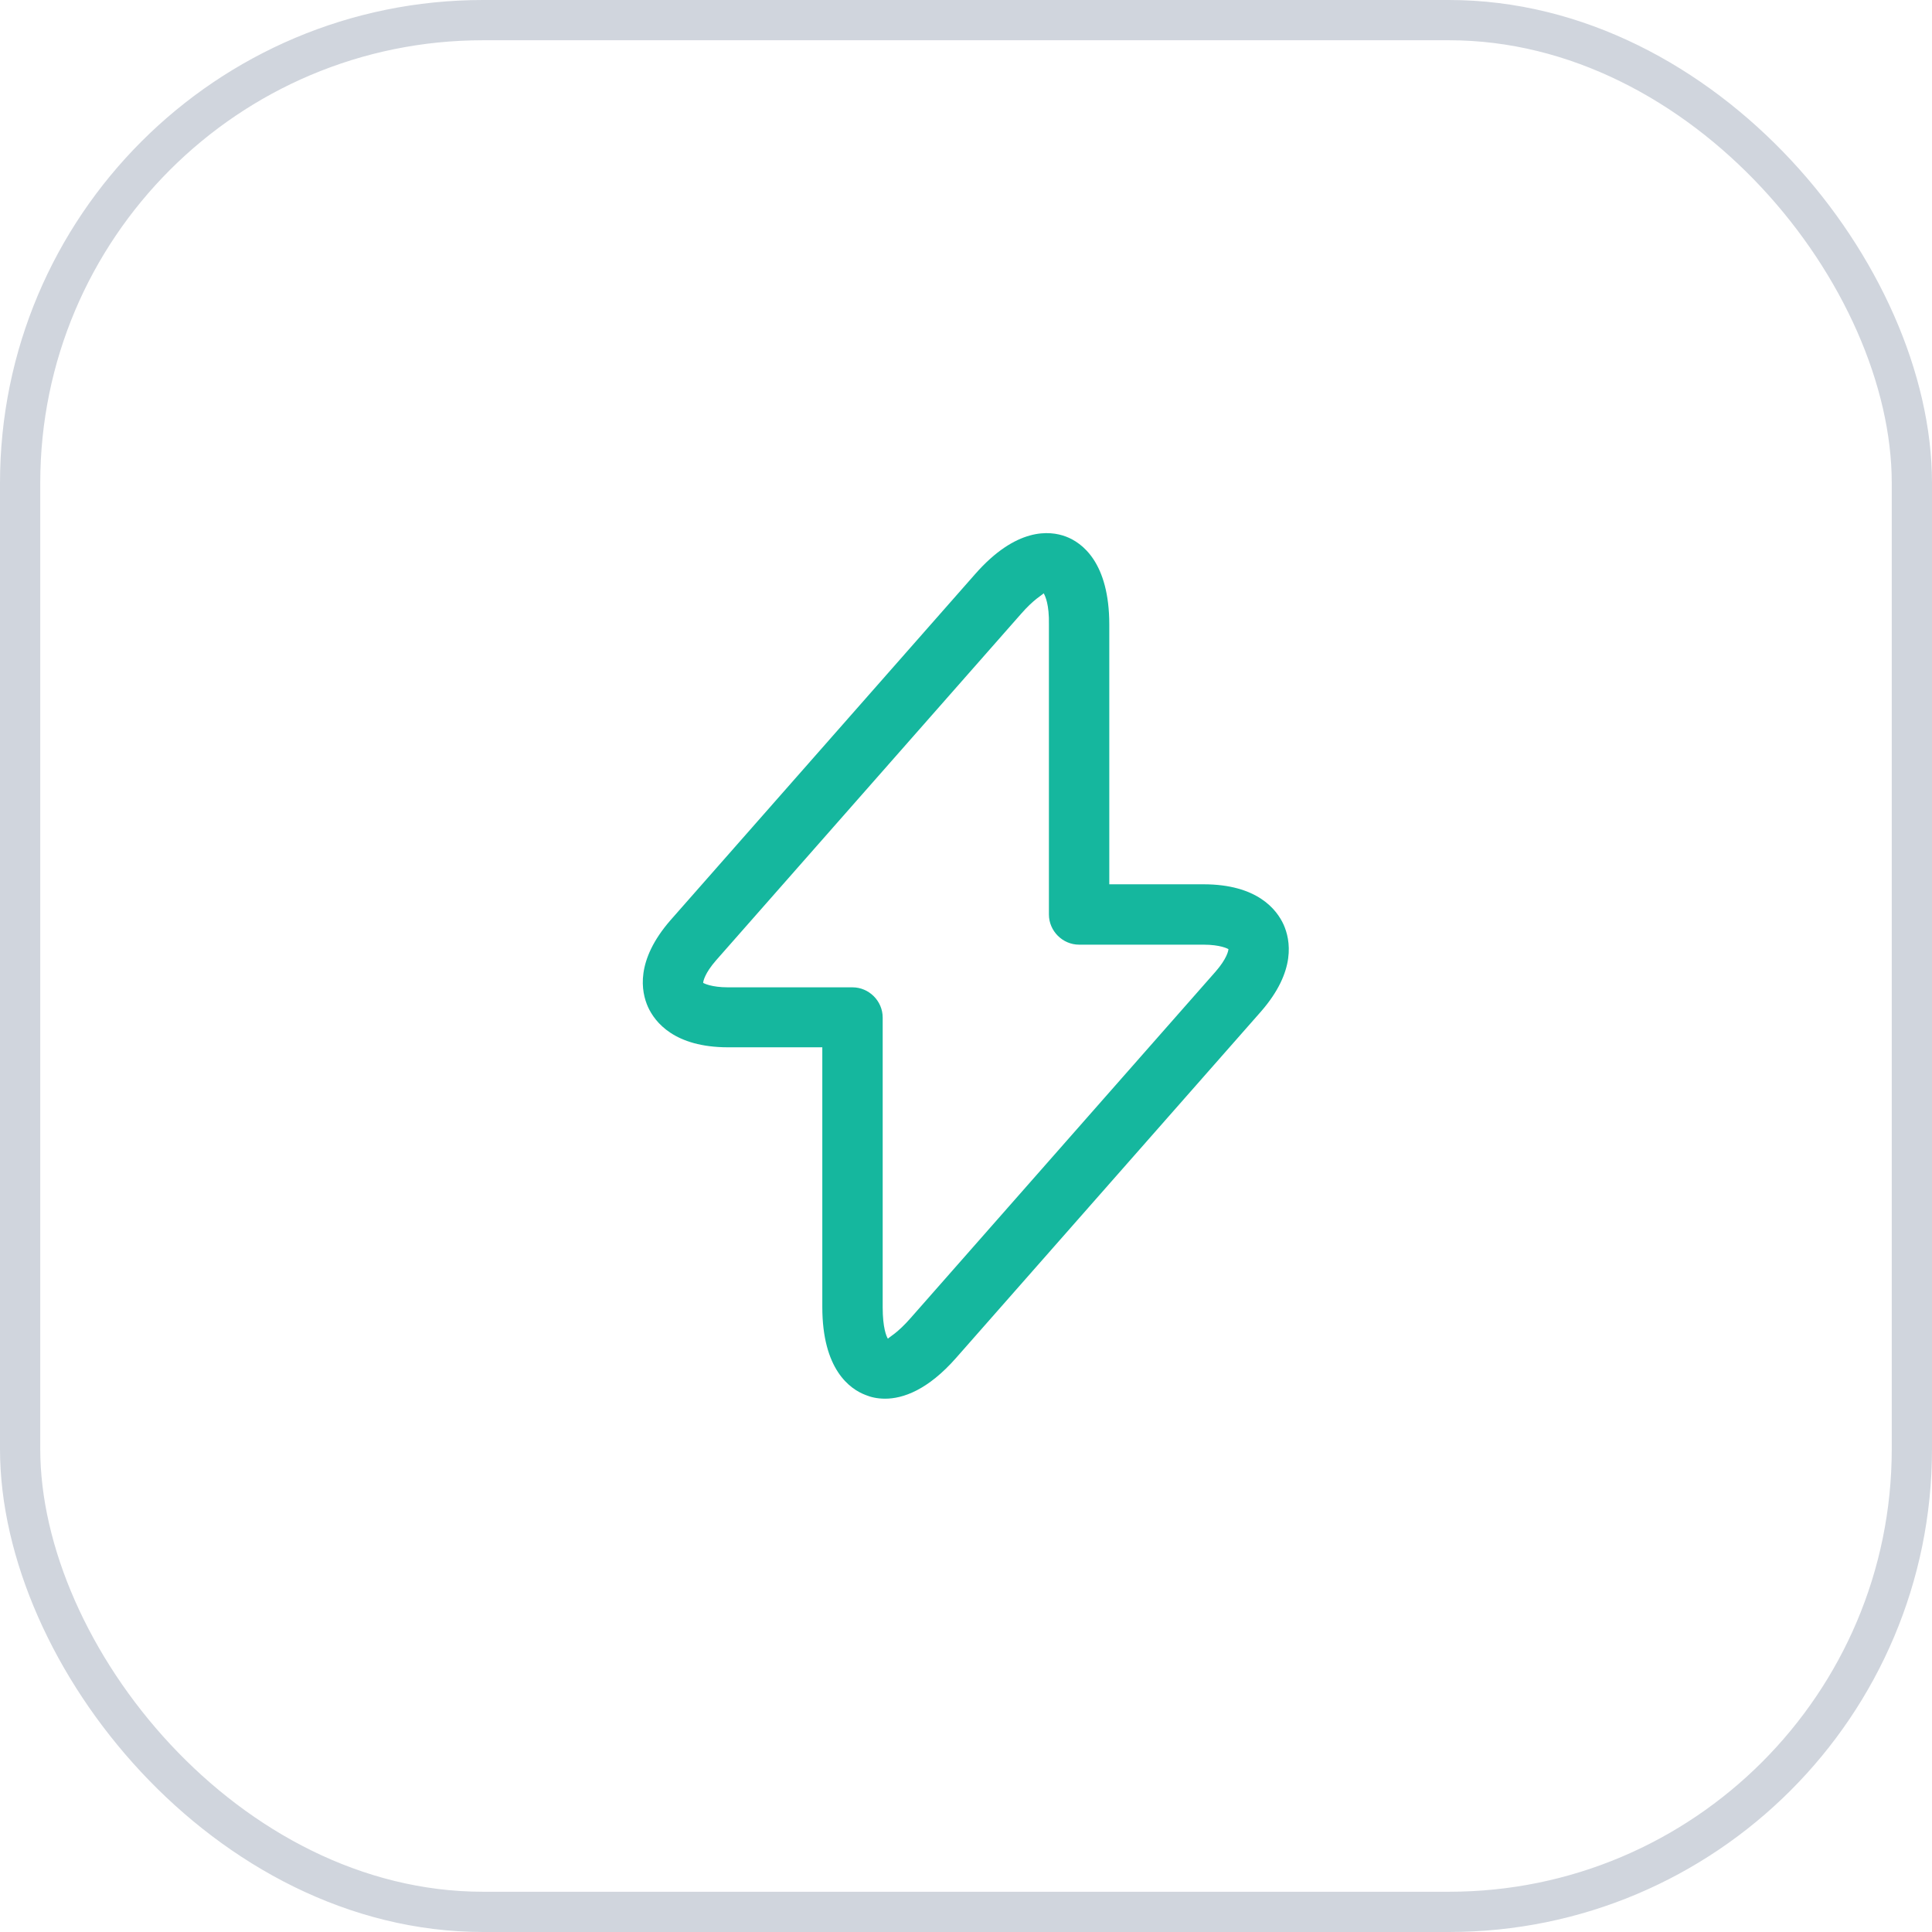 <svg width="48" height="48" viewBox="0 0 48 48" fill="none" xmlns="http://www.w3.org/2000/svg">
<rect x="0.5" y="0.5" width="47" height="47" rx="11.5" stroke="#D0D5DD"/>
<path d="M21.99 34.75C21.79 34.75 21.63 34.71 21.51 34.66C21.11 34.51 20.43 34.02 20.43 32.47V26.02H18.09C16.75 26.02 16.27 25.39 16.1 25.02C15.93 24.64 15.78 23.87 16.66 22.86L24.23 14.26C25.25 13.1 26.08 13.18 26.48 13.33C26.88 13.48 27.56 13.97 27.56 15.52V21.97H29.9C31.24 21.97 31.72 22.6 31.89 22.97C32.06 23.35 32.21 24.12 31.33 25.13L23.76 33.73C23.05 34.54 22.43 34.75 21.99 34.75ZM25.93 14.74C25.9 14.78 25.69 14.88 25.36 15.26L17.79 23.86C17.51 24.18 17.47 24.38 17.47 24.42C17.49 24.43 17.67 24.53 18.09 24.53H21.18C21.59 24.53 21.93 24.87 21.93 25.28V32.48C21.93 32.98 22.02 33.2 22.06 33.26C22.09 33.22 22.3 33.12 22.63 32.74L30.2 24.14C30.48 23.82 30.52 23.62 30.52 23.58C30.5 23.57 30.32 23.47 29.9 23.47H26.81C26.4 23.47 26.06 23.13 26.06 22.72V15.52C26.07 15.02 25.97 14.81 25.93 14.74Z" fill="#15B79E"/>
</svg>
